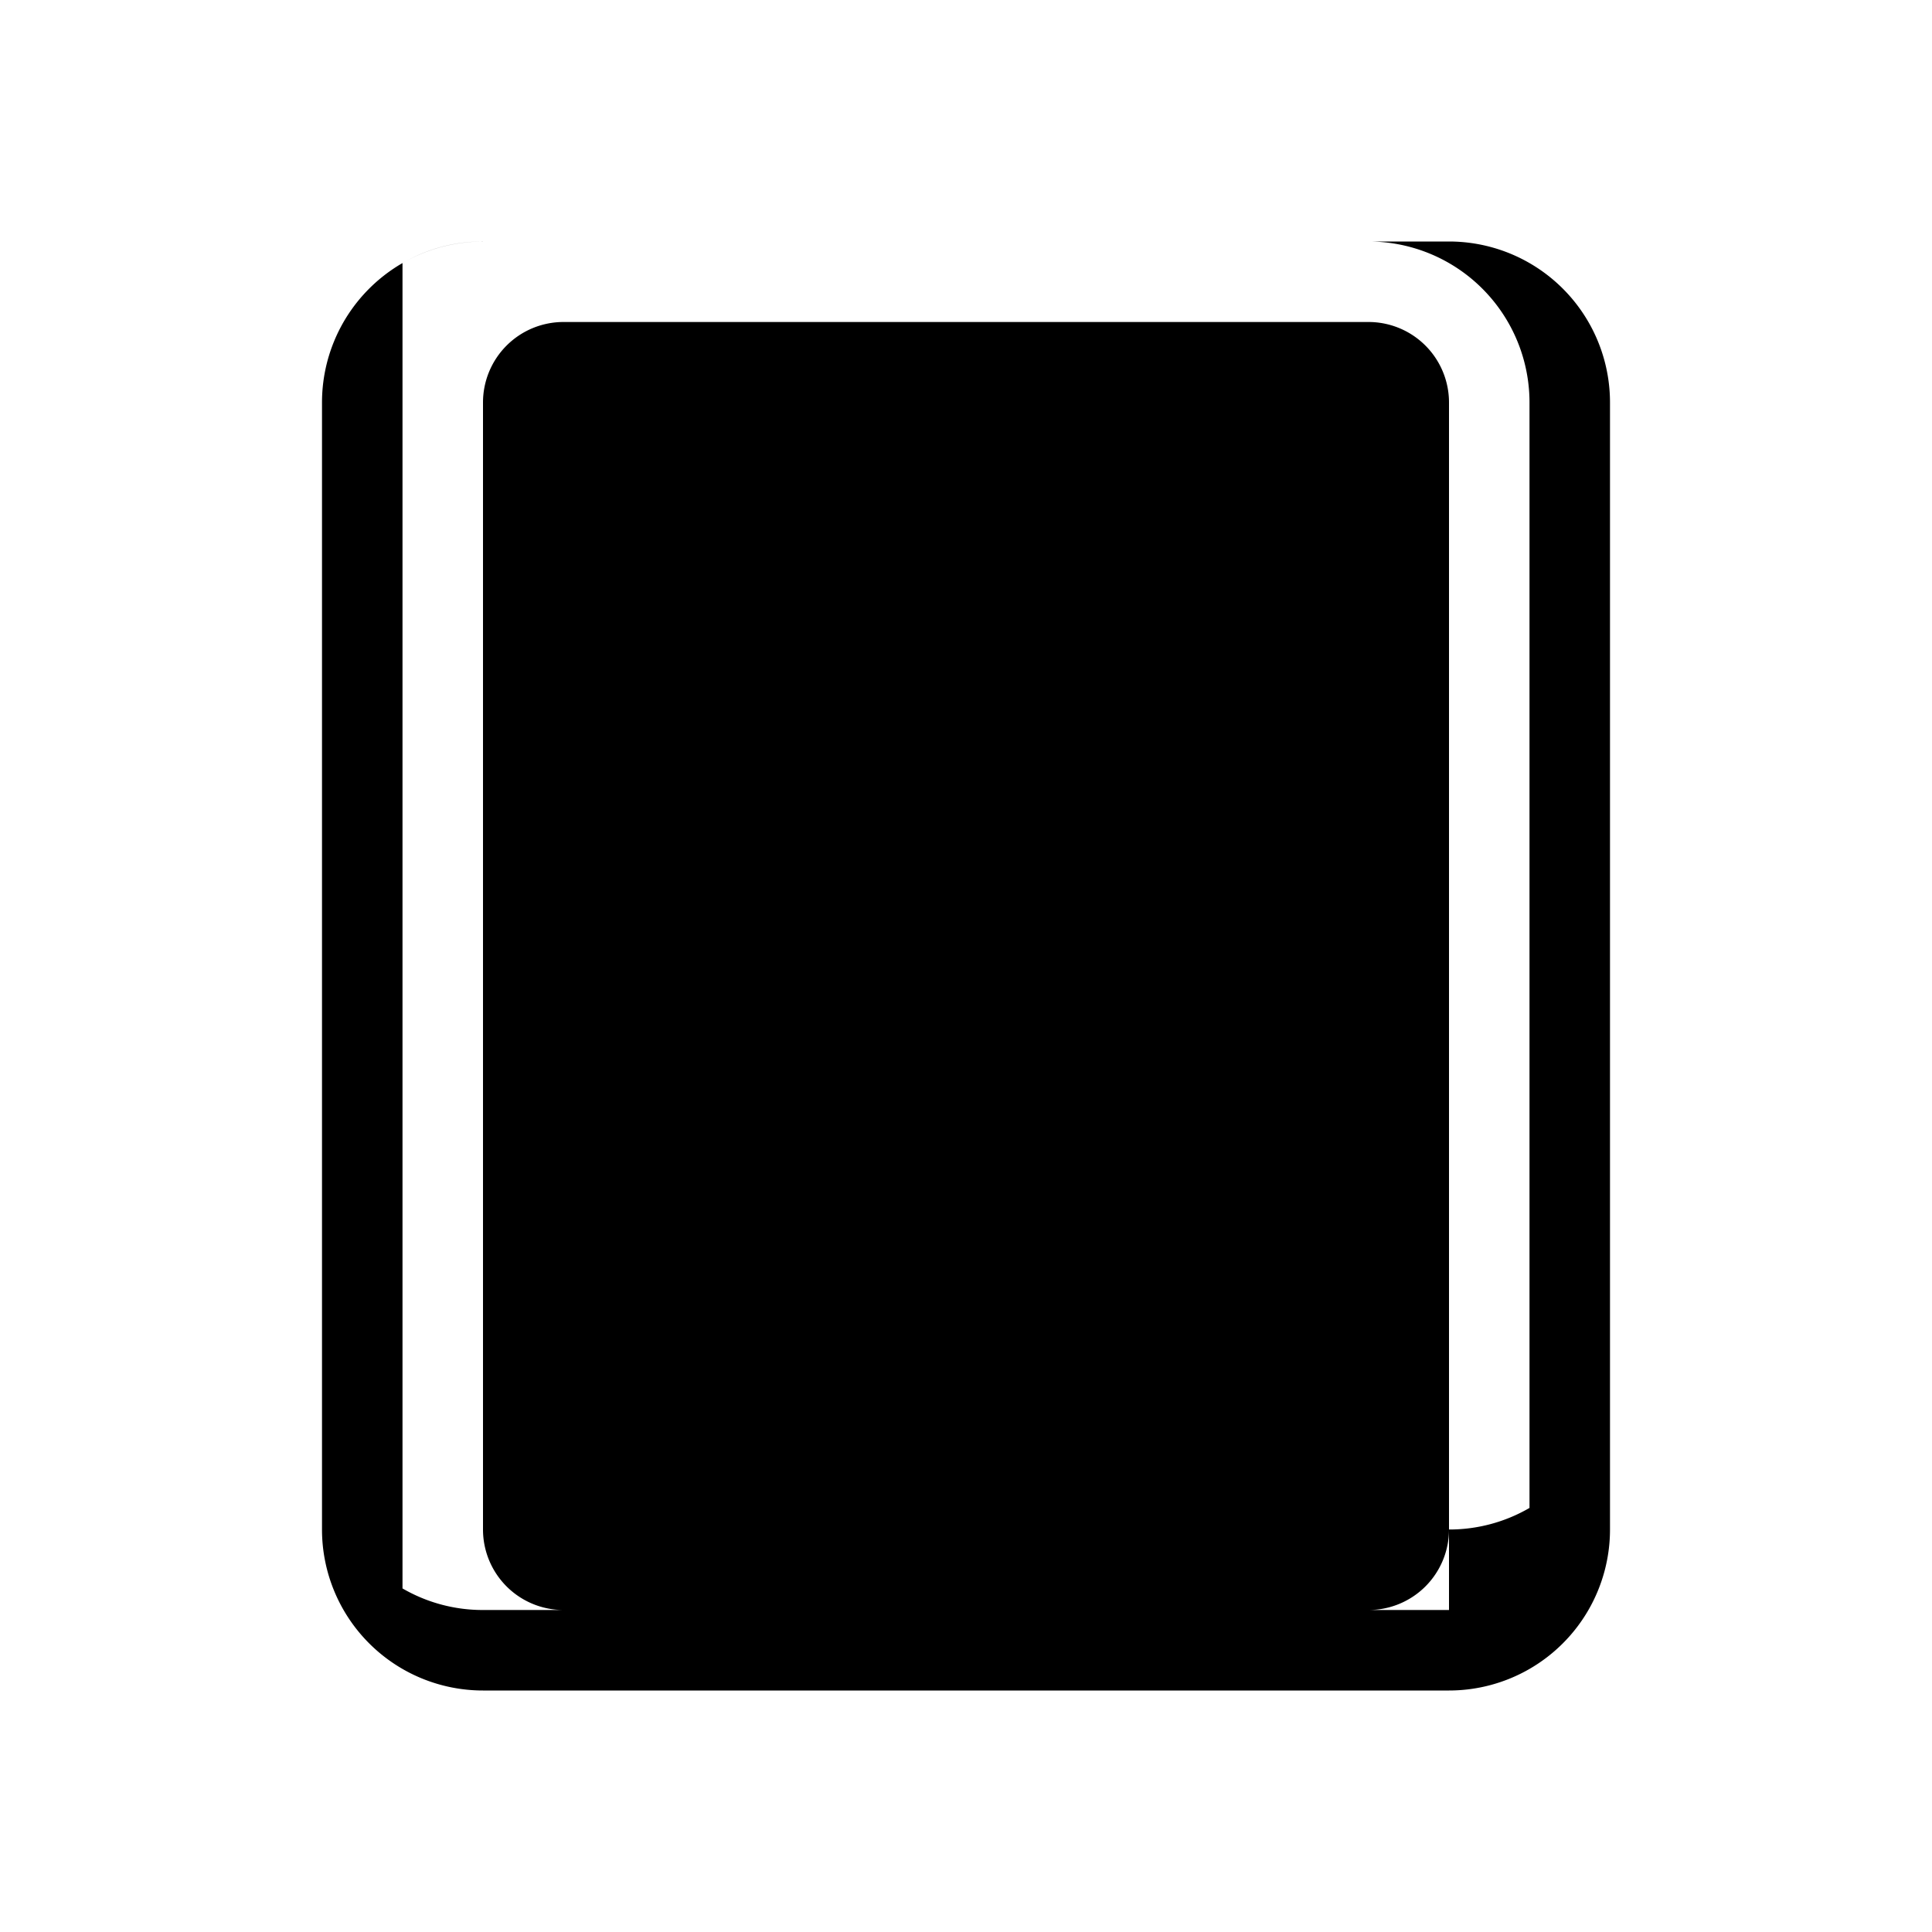 <svg xmlns="http://www.w3.org/2000/svg" width="24" height="24" viewBox="0 0 24 24">
  <path d="M18 21H6a2 2 0 0 1-2-2V5a2 2 0 0 1 2-2h12a2 2 0 0 1 2 2v14a2 2 0 0 1-2 2zm0-2a1.98 1.98 0 0 0 1-.268V5a2 2 0 0 0-2-2H6a1.98 1.98 0 0 0-1 .268V19.732A1.98 1.98 0 0 0 6 20h12zM7 4h10a1 1 0 0 1 1 1v14a1 1 0 0 1-1 1H7a1 1 0 0 1-1-1V5a1 1 0 0 1 1-1zm7 12h-2a1 1 0 0 1 0-2h2a1 1 0 0 1 0 2zm0-4h-2a1 1 0 0 1 0-2h2a1 1 0 0 1 0 2z"/>
</svg>
